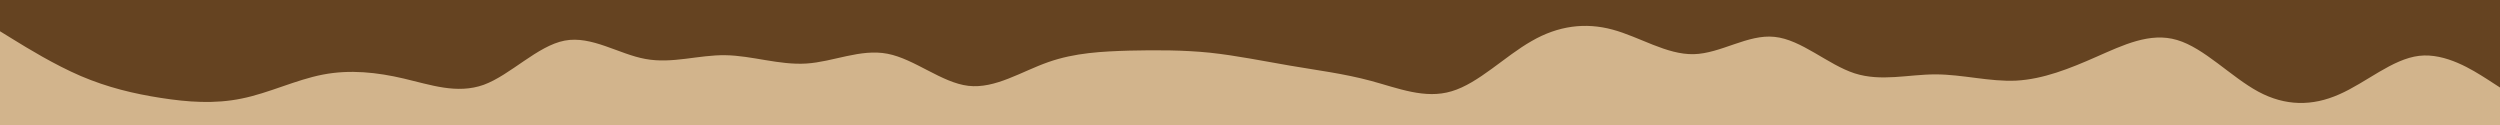 <svg id="visual" viewBox="0 0 1200 60" width="1200" height="60" xmlns="http://www.w3.org/2000/svg" xmlns:xlink="http://www.w3.org/1999/xlink" version="1.1"><rect x="0" y="0" width="1200" height="60" fill="#D2B48C"></rect><path d="M0 15L6.5 19C13 23 26 31 38.8 36.5C51.7 42 64.3 45 77.2 47C90 49 103 50 116 47.3C129 44.7 142 38.3 155 35.8C168 33.3 181 34.7 193.8 37.7C206.7 40.7 219.3 45.3 232.2 40.7C245 36 258 22 271 19.5C284 17 297 26 309.8 28.3C322.7 30.7 335.3 26.3 348.2 26.5C361 26.7 374 31.3 387 30.5C400 29.7 413 23.3 426 25.8C439 28.3 452 39.7 464.8 41.2C477.7 42.7 490.3 34.3 503.2 29.8C516 25.3 529 24.7 542 24.3C555 24 568 24 580.8 25.3C593.7 26.7 606.3 29.3 619.2 31.5C632 33.7 645 35.3 658 38.8C671 42.3 684 47.7 696.8 43.8C709.7 40 722.3 27 735.2 19.7C748 12.3 761 10.7 774 14.2C787 17.7 800 26.3 813 26C826 25.7 839 16.3 851.8 17.7C864.7 19 877.3 31 890.2 35.2C903 39.3 916 35.7 929 35.7C942 35.7 955 39.3 967.8 38.7C980.7 38 993.3 33 1006.2 27.3C1019 21.7 1032 15.3 1045 19.2C1058 23 1071 37 1084 44C1097 51 1110 51 1122.8 45.3C1135.7 39.7 1148.3 28.3 1161.2 26.8C1174 25.3 1187 33.7 1193.5 37.8L1200 42L1200 0L1193.5 0C1187 0 1174 0 1161.2 0C1148.3 0 1135.7 0 1122.8 0C1110 0 1097 0 1084 0C1071 0 1058 0 1045 0C1032 0 1019 0 1006.2 0C993.3 0 980.7 0 967.8 0C955 0 942 0 929 0C916 0 903 0 890.2 0C877.3 0 864.7 0 851.8 0C839 0 826 0 813 0C800 0 787 0 774 0C761 0 748 0 735.2 0C722.3 0 709.7 0 696.8 0C684 0 671 0 658 0C645 0 632 0 619.2 0C606.3 0 593.7 0 580.8 0C568 0 555 0 542 0C529 0 516 0 503.2 0C490.3 0 477.7 0 464.8 0C452 0 439 0 426 0C413 0 400 0 387 0C374 0 361 0 348.2 0C335.3 0 322.7 0 309.8 0C297 0 284 0 271 0C258 0 245 0 232.2 0C219.3 0 206.7 0 193.8 0C181 0 168 0 155 0C142 0 129 0 116 0C103 0 90 0 77.2 0C64.3 0 51.7 0 38.8 0C26 0 13 0 6.5 0L0 0Z" fill="#654321" stroke-linecap="round" stroke-linejoin="miter"></path></svg>